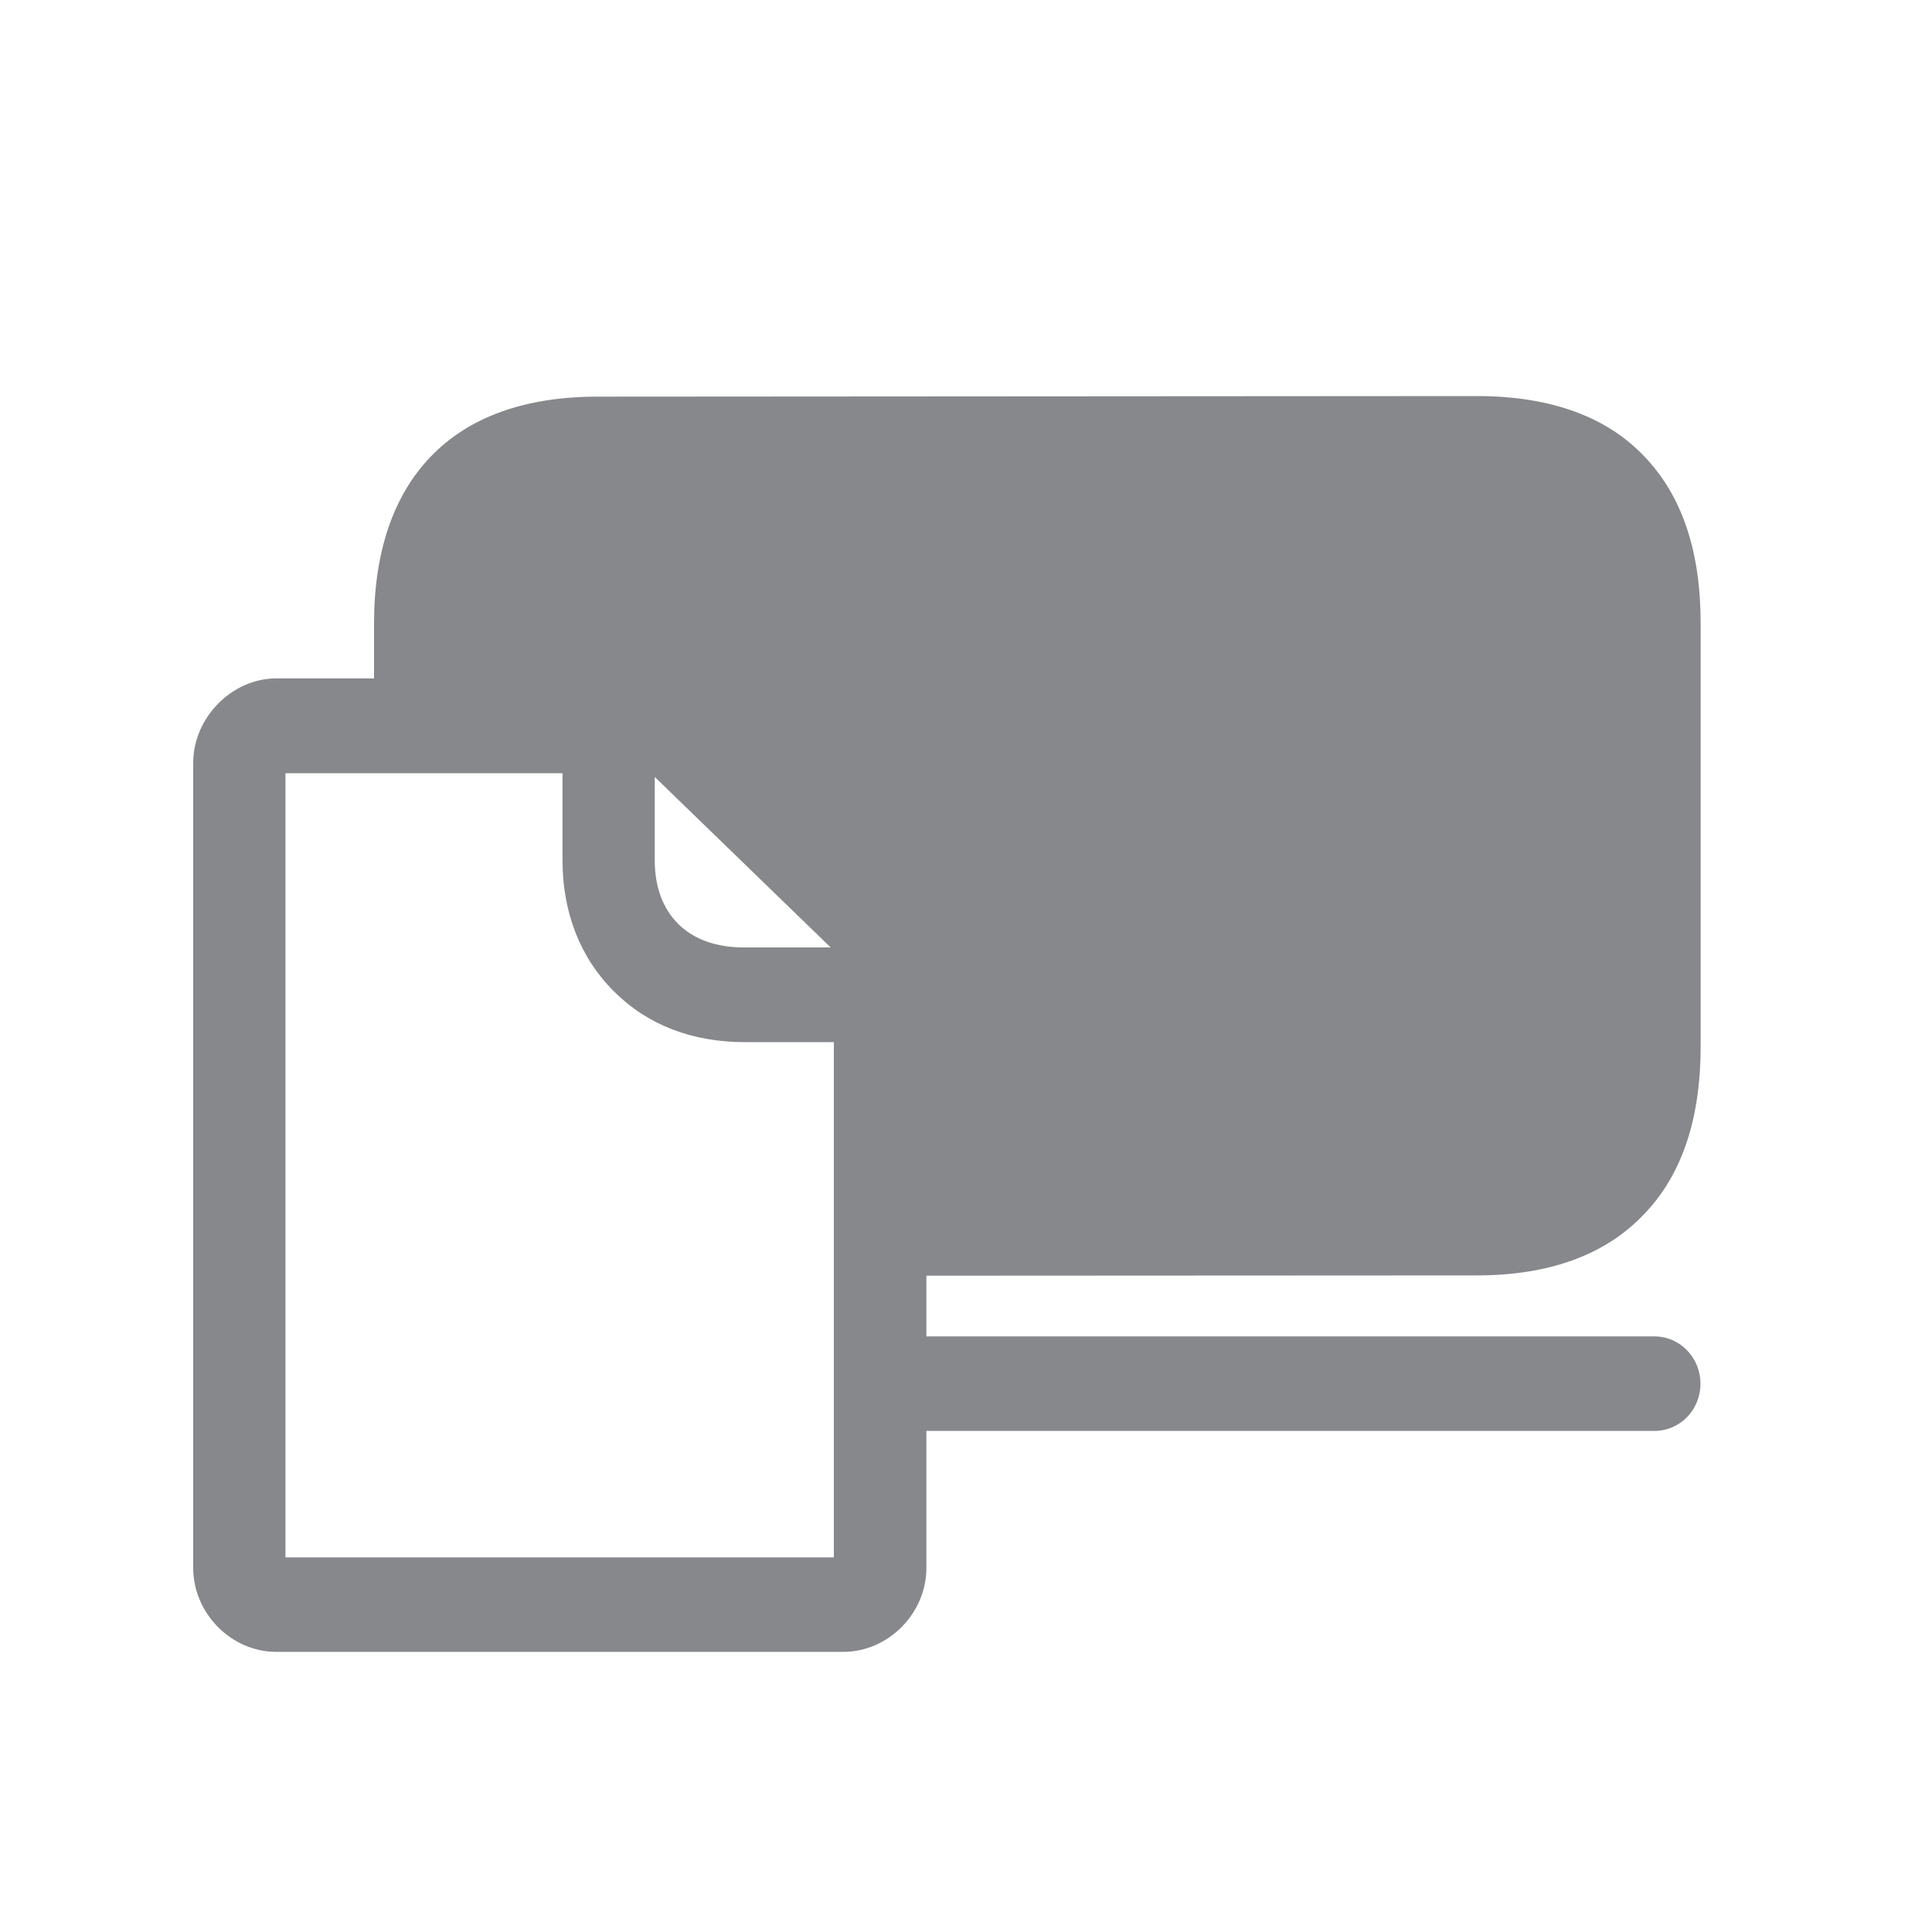 <svg width="20" height="20" viewBox="0 0 20 20" fill="none" xmlns="http://www.w3.org/2000/svg">
<path fill-rule="evenodd" clip-rule="evenodd" d="M8.635 16.122H2.955V8.005H5.823V8.906C5.823 9.447 6.008 9.919 6.357 10.264C6.702 10.61 7.165 10.788 7.709 10.788H8.632V16.122H8.635ZM6.78 8.045L8.599 9.808H7.709C7.504 9.808 7.23 9.77 7.021 9.565C6.86 9.403 6.778 9.18 6.778 8.906V8.045H6.78ZM15.289 13.203C16.042 13.203 16.628 12.987 17.024 12.564C17.413 12.159 17.605 11.578 17.605 10.832V6.451C17.605 5.707 17.413 5.133 17.024 4.727C16.63 4.309 16.042 4.1 15.289 4.1L6.188 4.106C5.435 4.106 4.85 4.316 4.454 4.732C4.073 5.13 3.872 5.712 3.872 6.455V7.023H2.859C2.401 7.023 2 7.428 2 7.898V16.231C2 16.701 2.394 17.1 2.859 17.1H8.73C9.196 17.1 9.59 16.701 9.59 16.231V14.813H17.124C17.391 14.813 17.603 14.597 17.603 14.323C17.603 14.056 17.393 13.834 17.124 13.834H9.59V13.206L15.289 13.203Z" fill="#86888C"/>
</svg>
